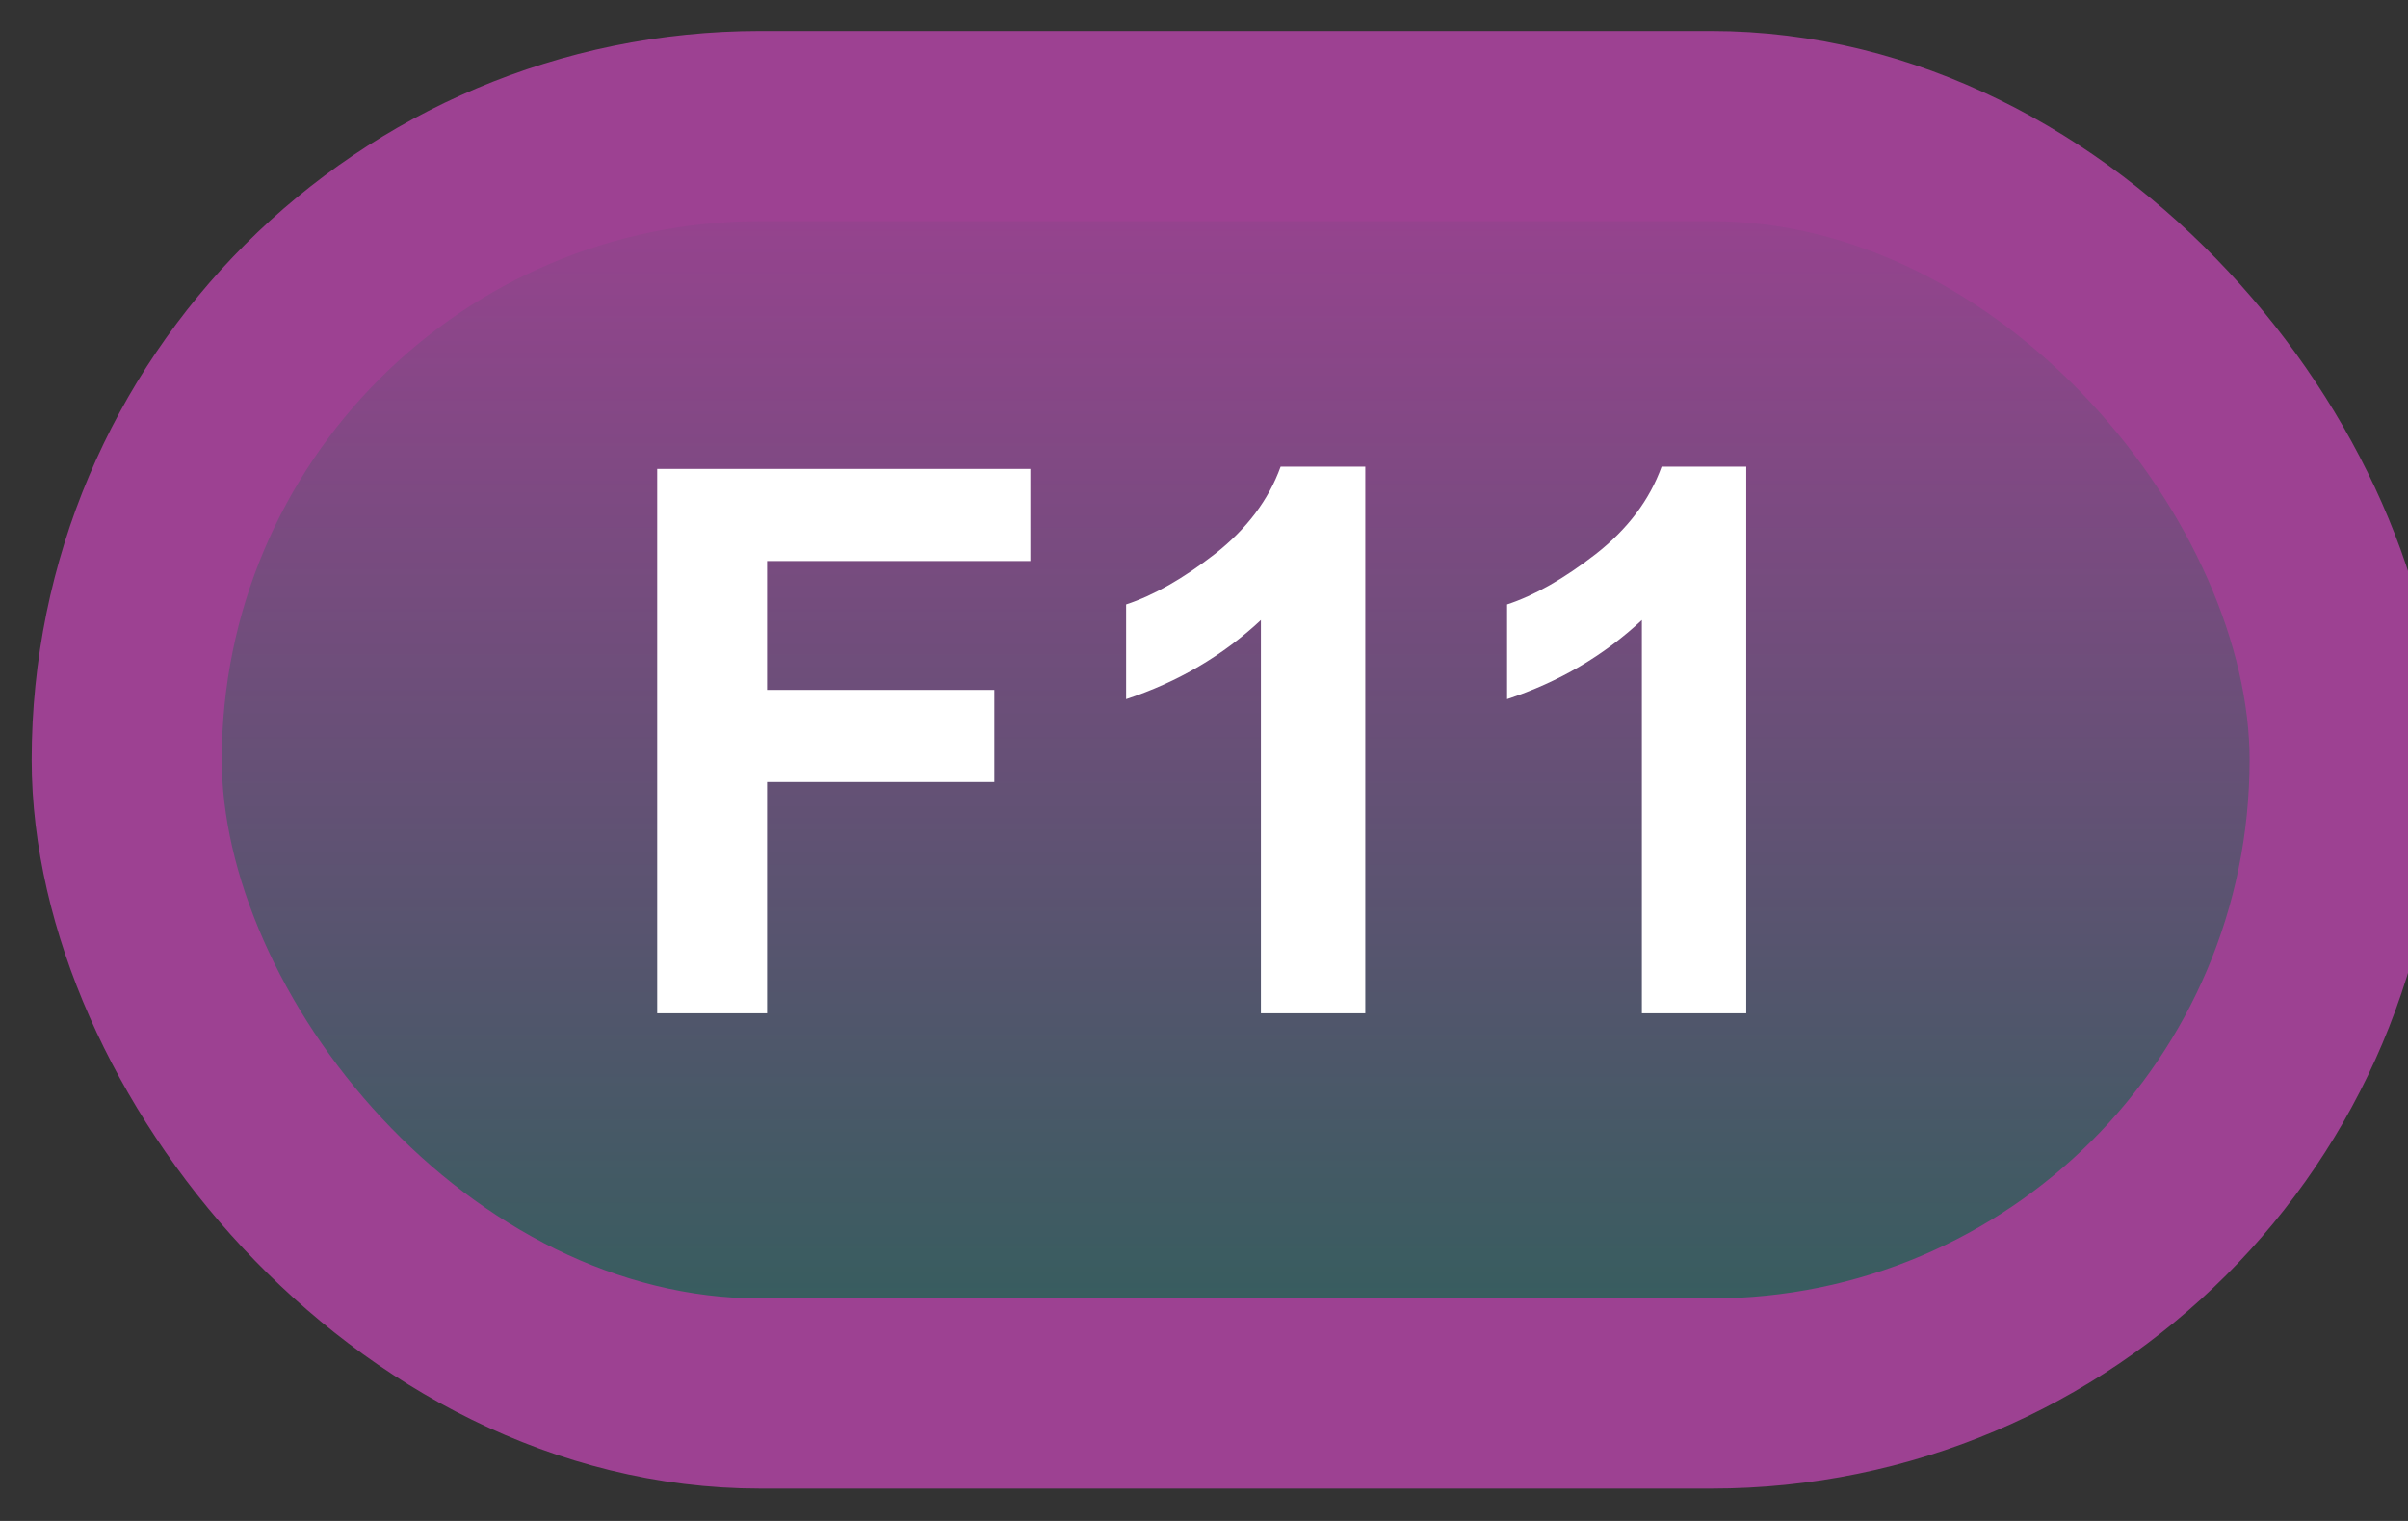 <svg width="38" height="24" viewBox="0 0 38 24" fill="none" xmlns="http://www.w3.org/2000/svg">
<rect x="0" y="0" width="38" height="24" fill="#333333" stroke="none"/>
<rect x="2" y="1.989" width="35" height="20" rx="10" fill="url(#paint0_linear_42_2638)"/>
<rect x="2" y="1.989" width="35" height="20" rx="10" stroke="#9D4192" stroke-width="3" stroke-linejoin="round"/>
<path d="M10.371 15.989V7.399H16.26V8.852H12.105V10.886H15.691V12.339H12.105V15.989H10.371ZM21.545 15.989H19.898V9.784C19.297 10.346 18.588 10.762 17.771 11.032V9.538C18.201 9.397 18.668 9.132 19.172 8.741C19.676 8.346 20.021 7.887 20.209 7.364H21.545V15.989ZM27.557 15.989H25.91V9.784C25.309 10.346 24.6 10.762 23.783 11.032V9.538C24.213 9.397 24.68 9.132 25.184 8.741C25.688 8.346 26.033 7.887 26.221 7.364H27.557V15.989Z" fill="white"/>
<defs>
<linearGradient id="paint0_linear_42_2638" x1="19.5" y1="1.989" x2="19.5" y2="21.989" gradientUnits="userSpaceOnUse">
<stop stop-color="#9D4192"/>
<stop offset="1" stop-color="#305F5B"/>
</linearGradient>
</defs>
</svg>
